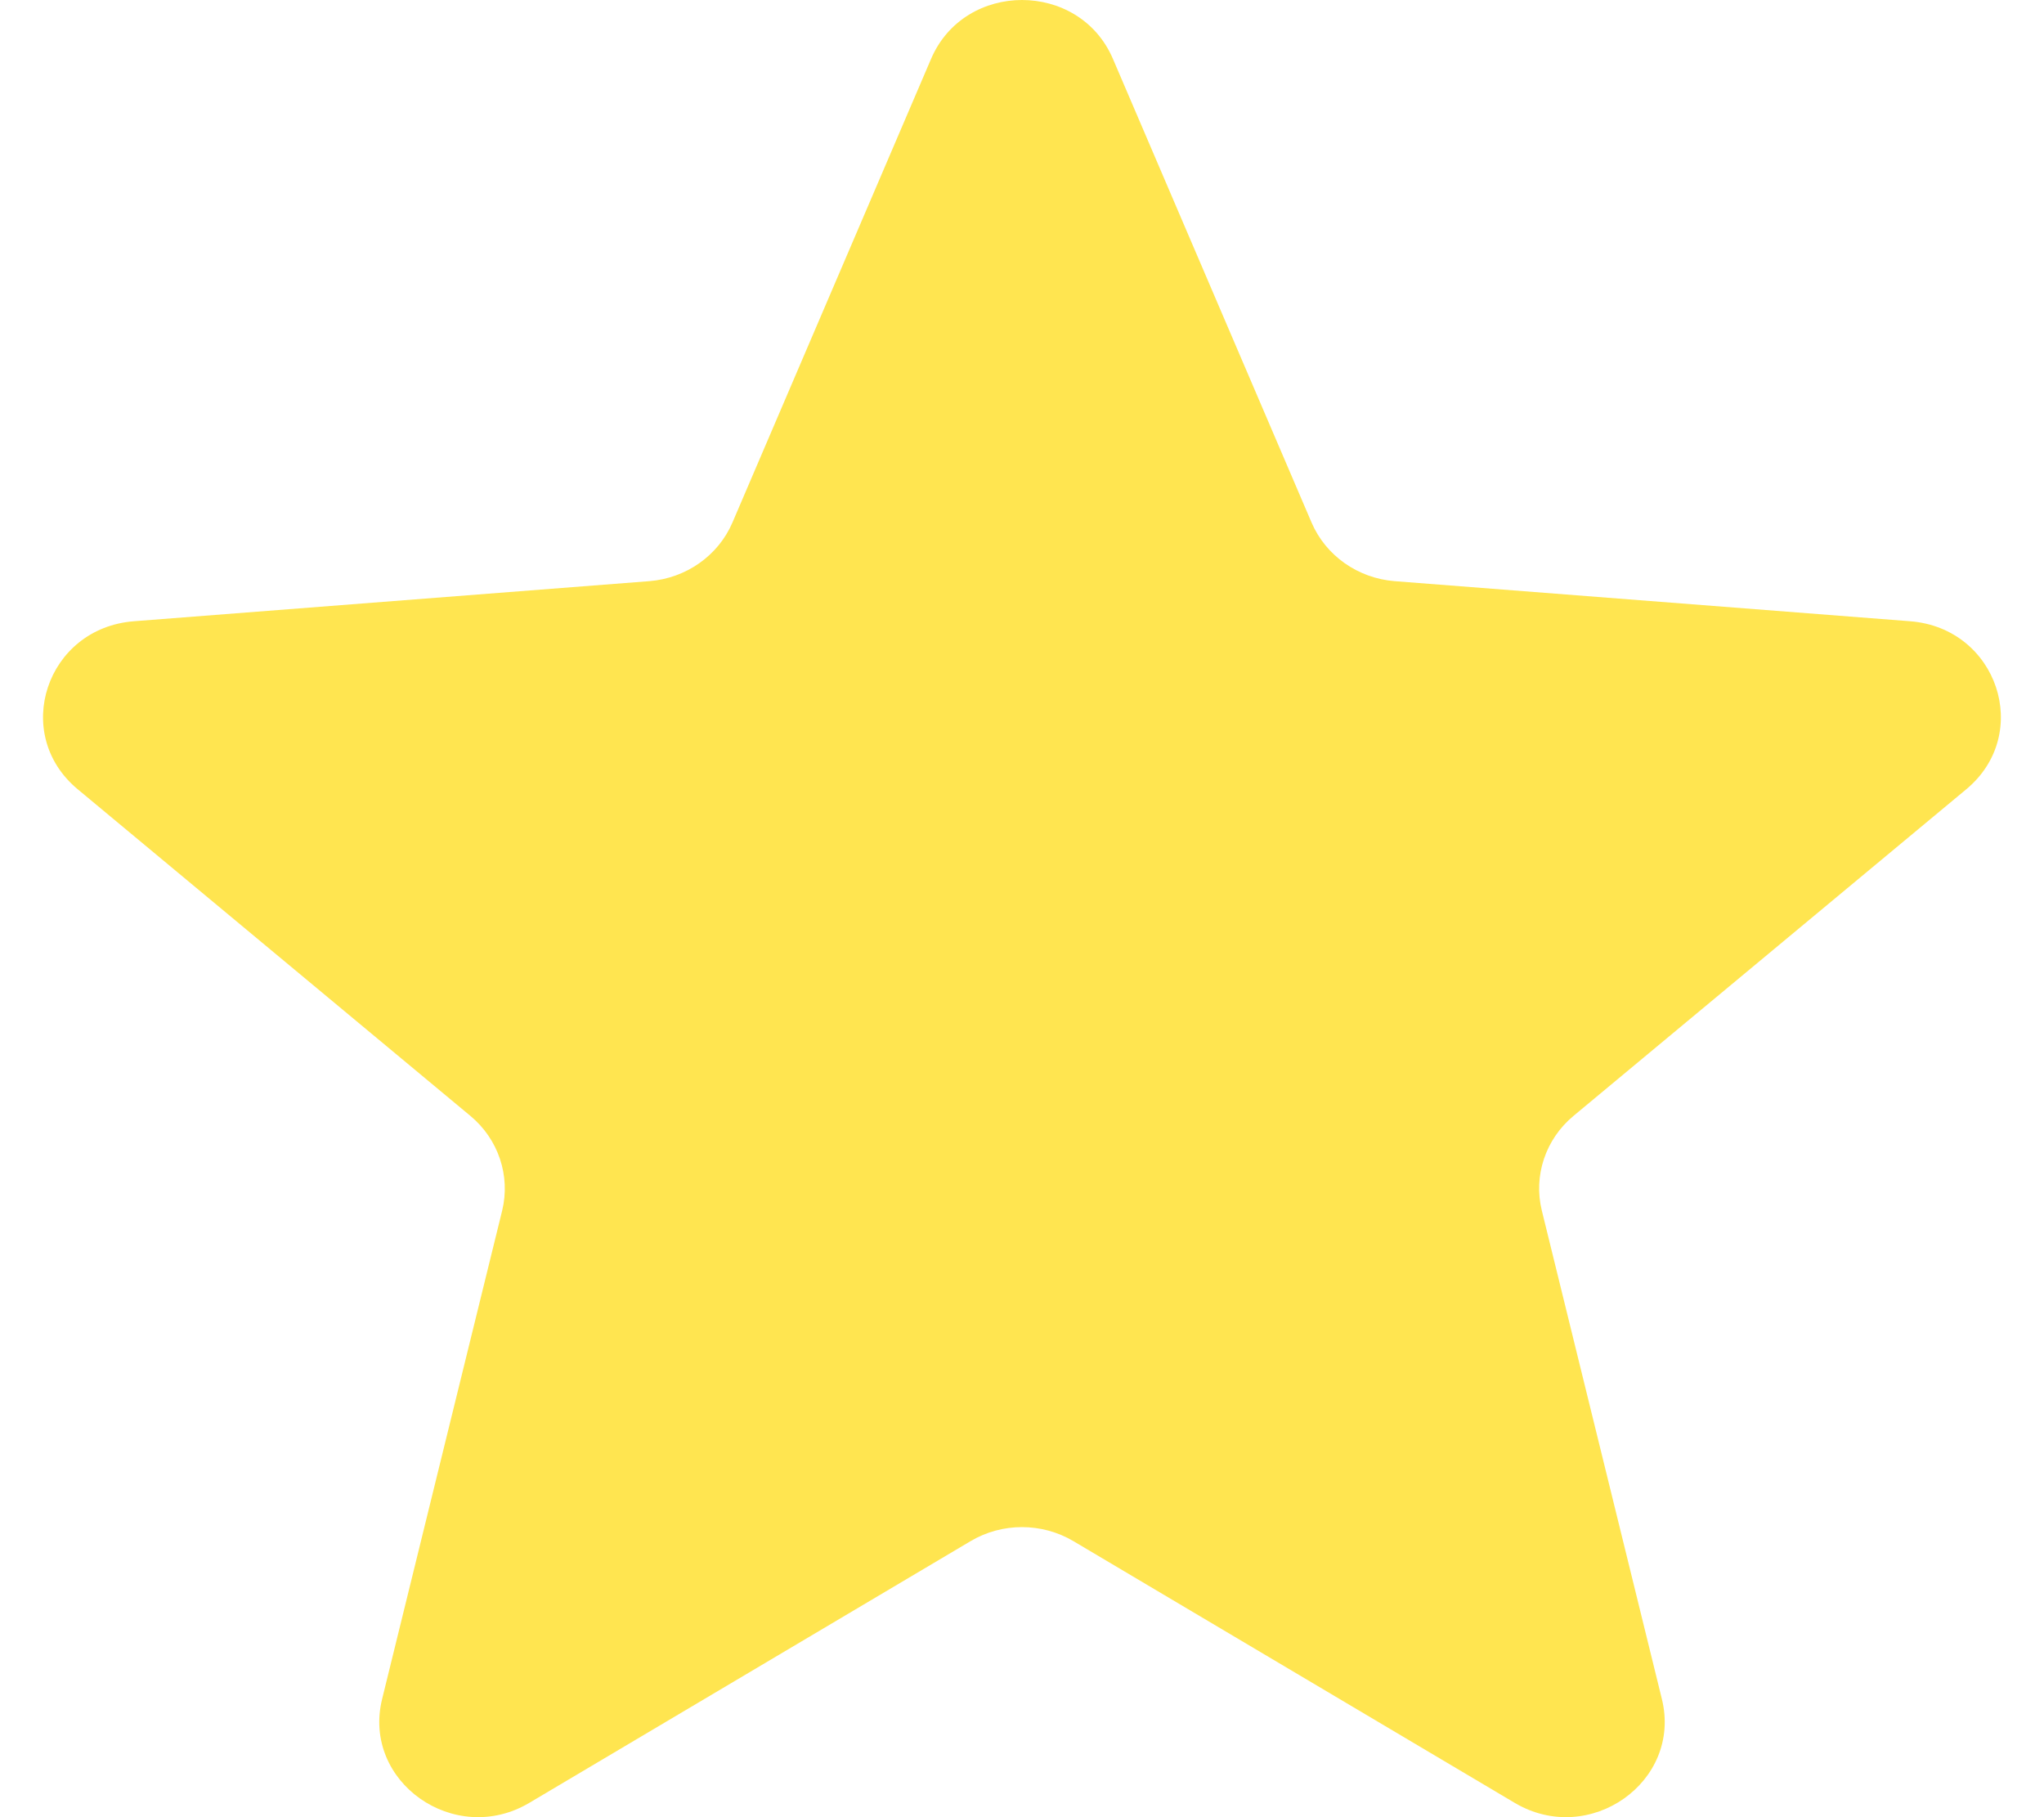 <svg width="18" height="16" viewBox="0 0 18 16" fill="none" xmlns="http://www.w3.org/2000/svg">
<path d="M8.199 0.519C8.495 -0.173 9.505 -0.173 9.801 0.519L11.55 4.601C11.675 4.892 11.957 5.091 12.281 5.117L16.821 5.47C17.59 5.53 17.902 6.461 17.316 6.949L13.857 9.825C13.61 10.03 13.502 10.353 13.578 10.66L14.635 14.96C14.814 15.688 13.997 16.264 13.339 15.874L9.452 13.569C9.174 13.405 8.825 13.405 8.548 13.569L4.661 15.874C4.003 16.264 3.186 15.688 3.365 14.96L4.422 10.66C4.497 10.353 4.389 10.03 4.142 9.825L0.684 6.949C0.097 6.461 0.409 5.53 1.179 5.47L5.718 5.117C6.043 5.091 6.325 4.892 6.45 4.601L8.199 0.519Z" fill="#FFE550"/>
</svg>
